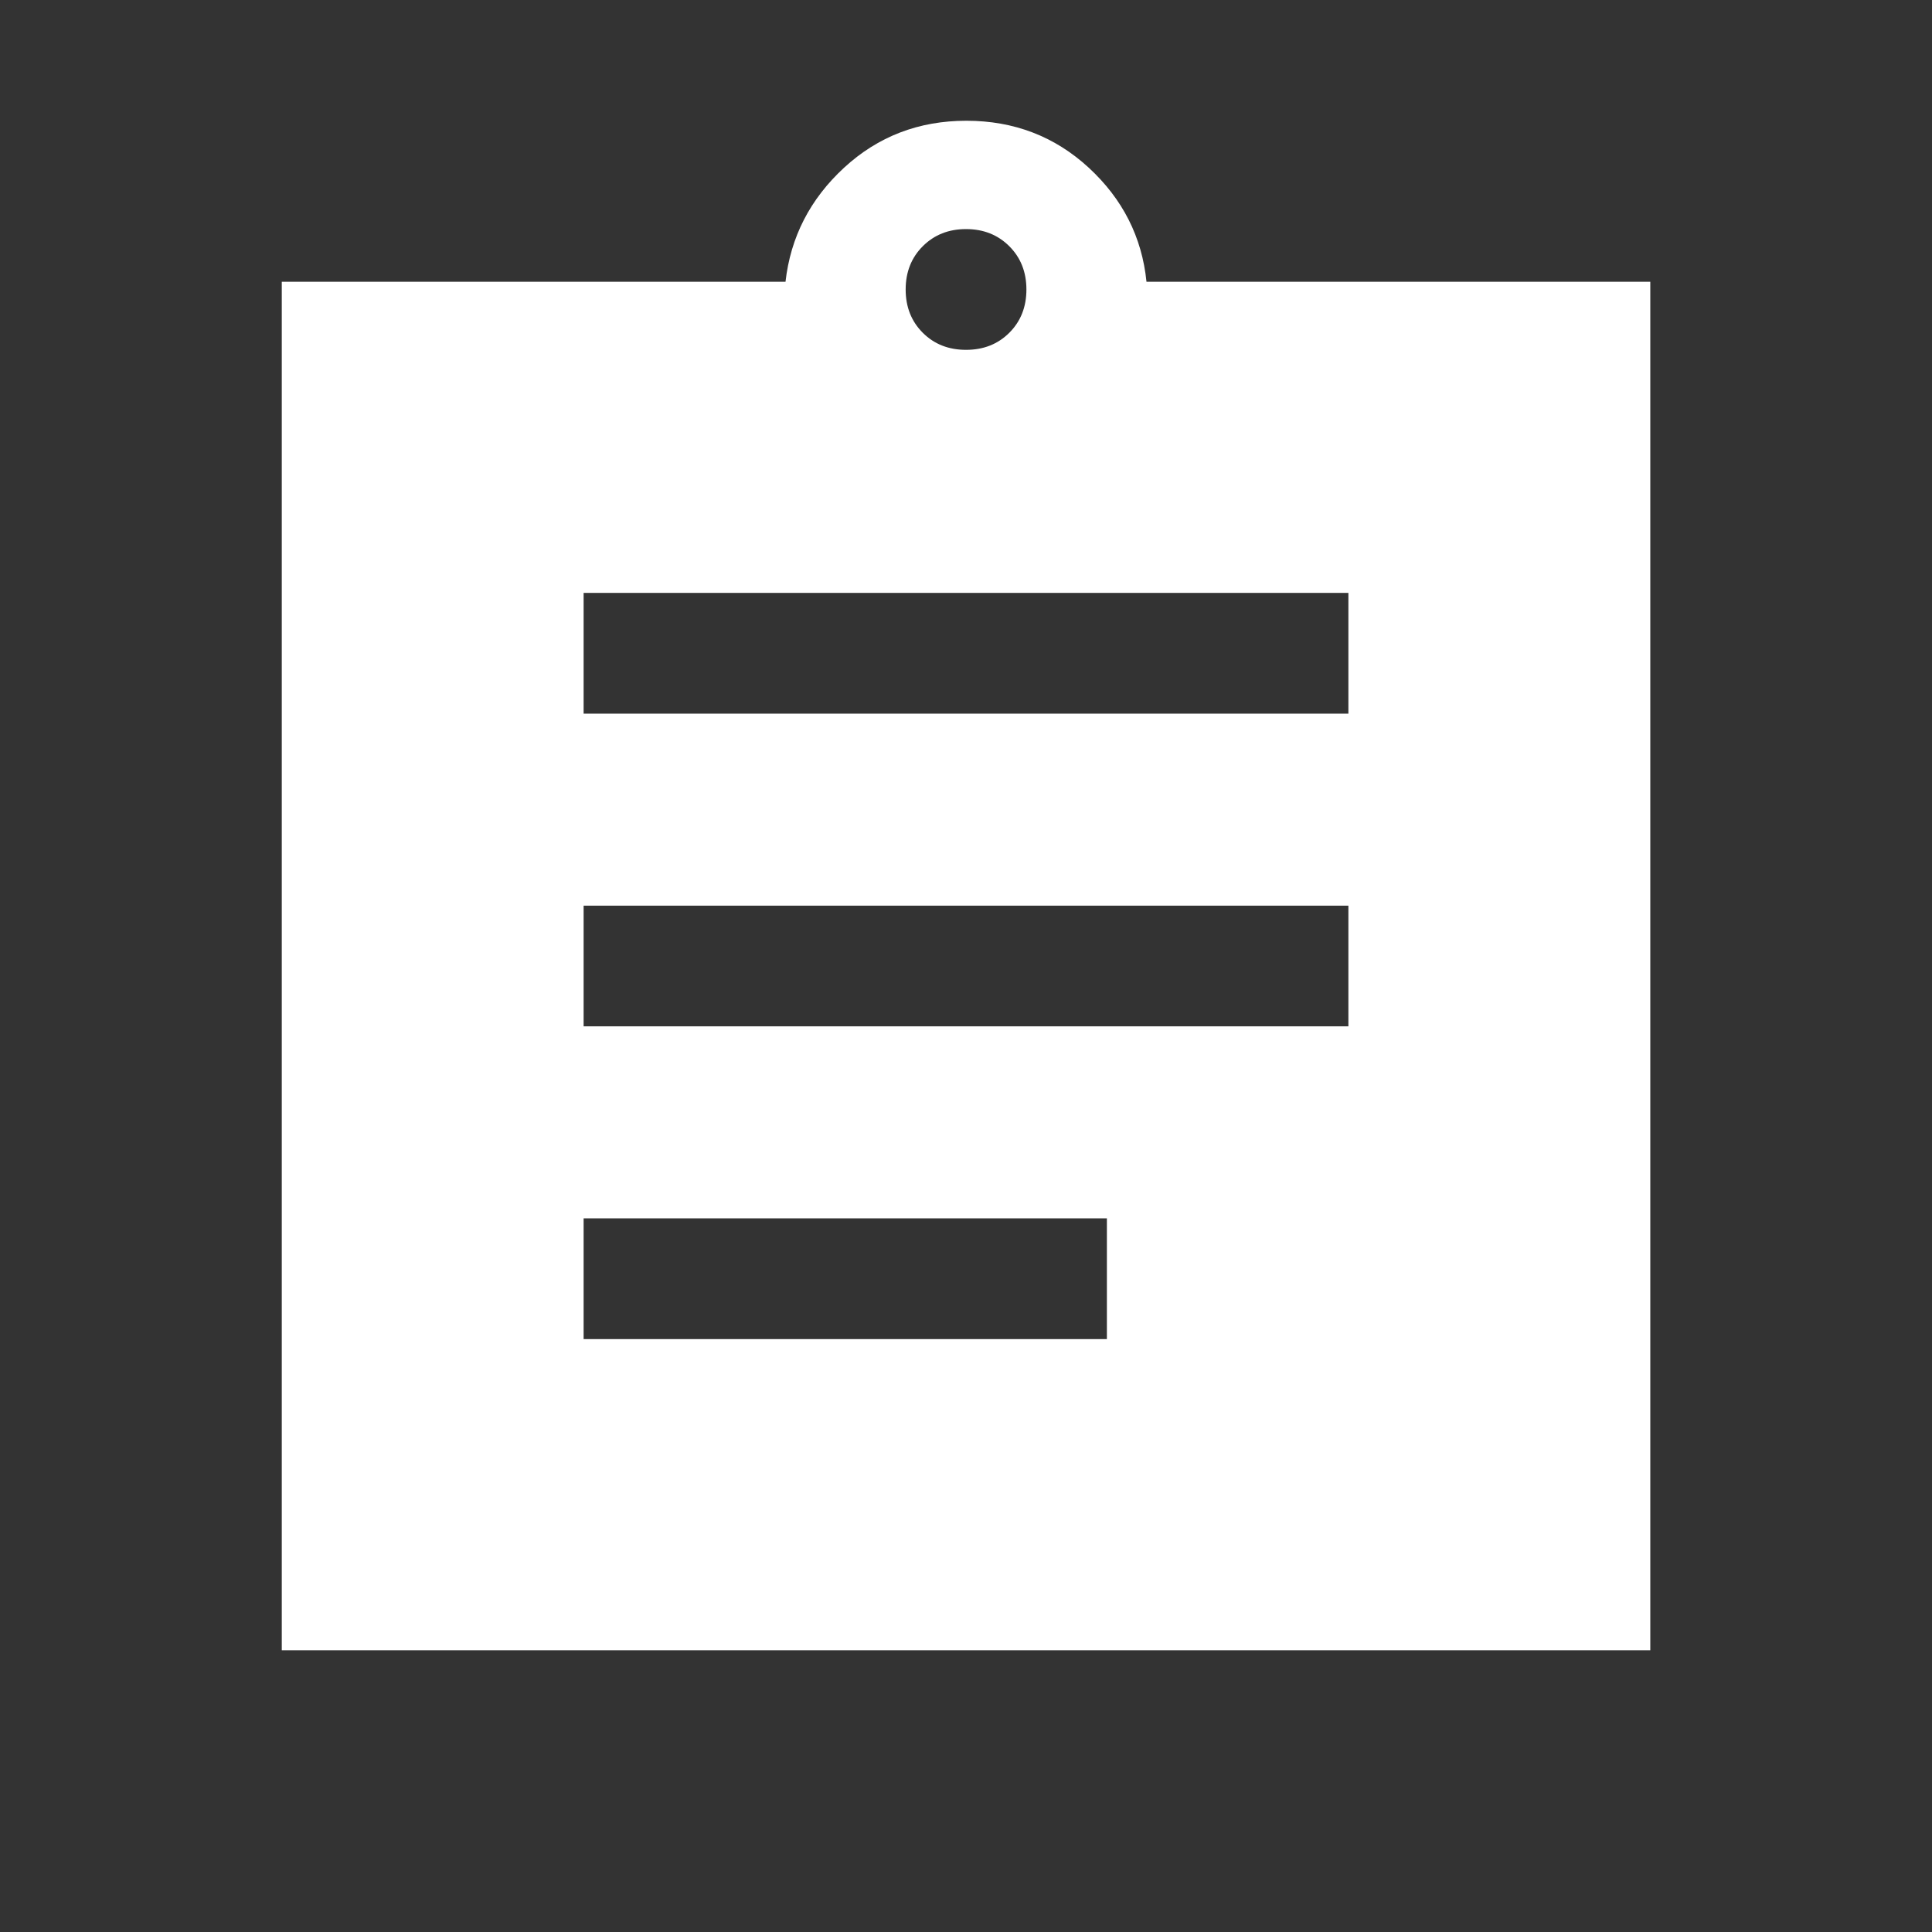 <svg width="26" height="26" viewBox="0 0 26 26" fill="none" xmlns="http://www.w3.org/2000/svg">
<rect x="0" y="0" width="26" height="26" fill="#333333" stroke="none"/>
<g id="assignment">
<mask id="mask0_2500_28968" style="mask-type:alpha" maskUnits="userSpaceOnUse" x="0" y="0" width="26" height="26">
<rect id="Bounding box" width="26" height="26" fill="#D9D9D9"/>
</mask>
<g mask="url(#mask0_2500_28968)">
<path id="assignment_2" d="M3.792 22.208V3.792H10.571C10.639 3.19 10.902 2.679 11.359 2.257C11.816 1.836 12.364 1.625 13.005 1.625C13.646 1.625 14.195 1.836 14.652 2.257C15.109 2.679 15.368 3.19 15.429 3.792H22.209V22.208H3.792ZM7.854 18.021H14.896V16.396H7.854V18.021ZM7.854 13.812H18.146V12.188H7.854V13.812ZM7.854 9.604H18.146V7.979H7.854V9.604ZM13 4.708C13.235 4.708 13.429 4.632 13.583 4.478C13.736 4.325 13.813 4.131 13.813 3.896C13.813 3.661 13.736 3.467 13.583 3.314C13.429 3.16 13.235 3.083 13 3.083C12.766 3.083 12.572 3.16 12.418 3.314C12.265 3.467 12.188 3.661 12.188 3.896C12.188 4.131 12.265 4.325 12.418 4.478C12.572 4.632 12.766 4.708 13 4.708Z" fill="white"/>
</g>
</g>
</svg>
